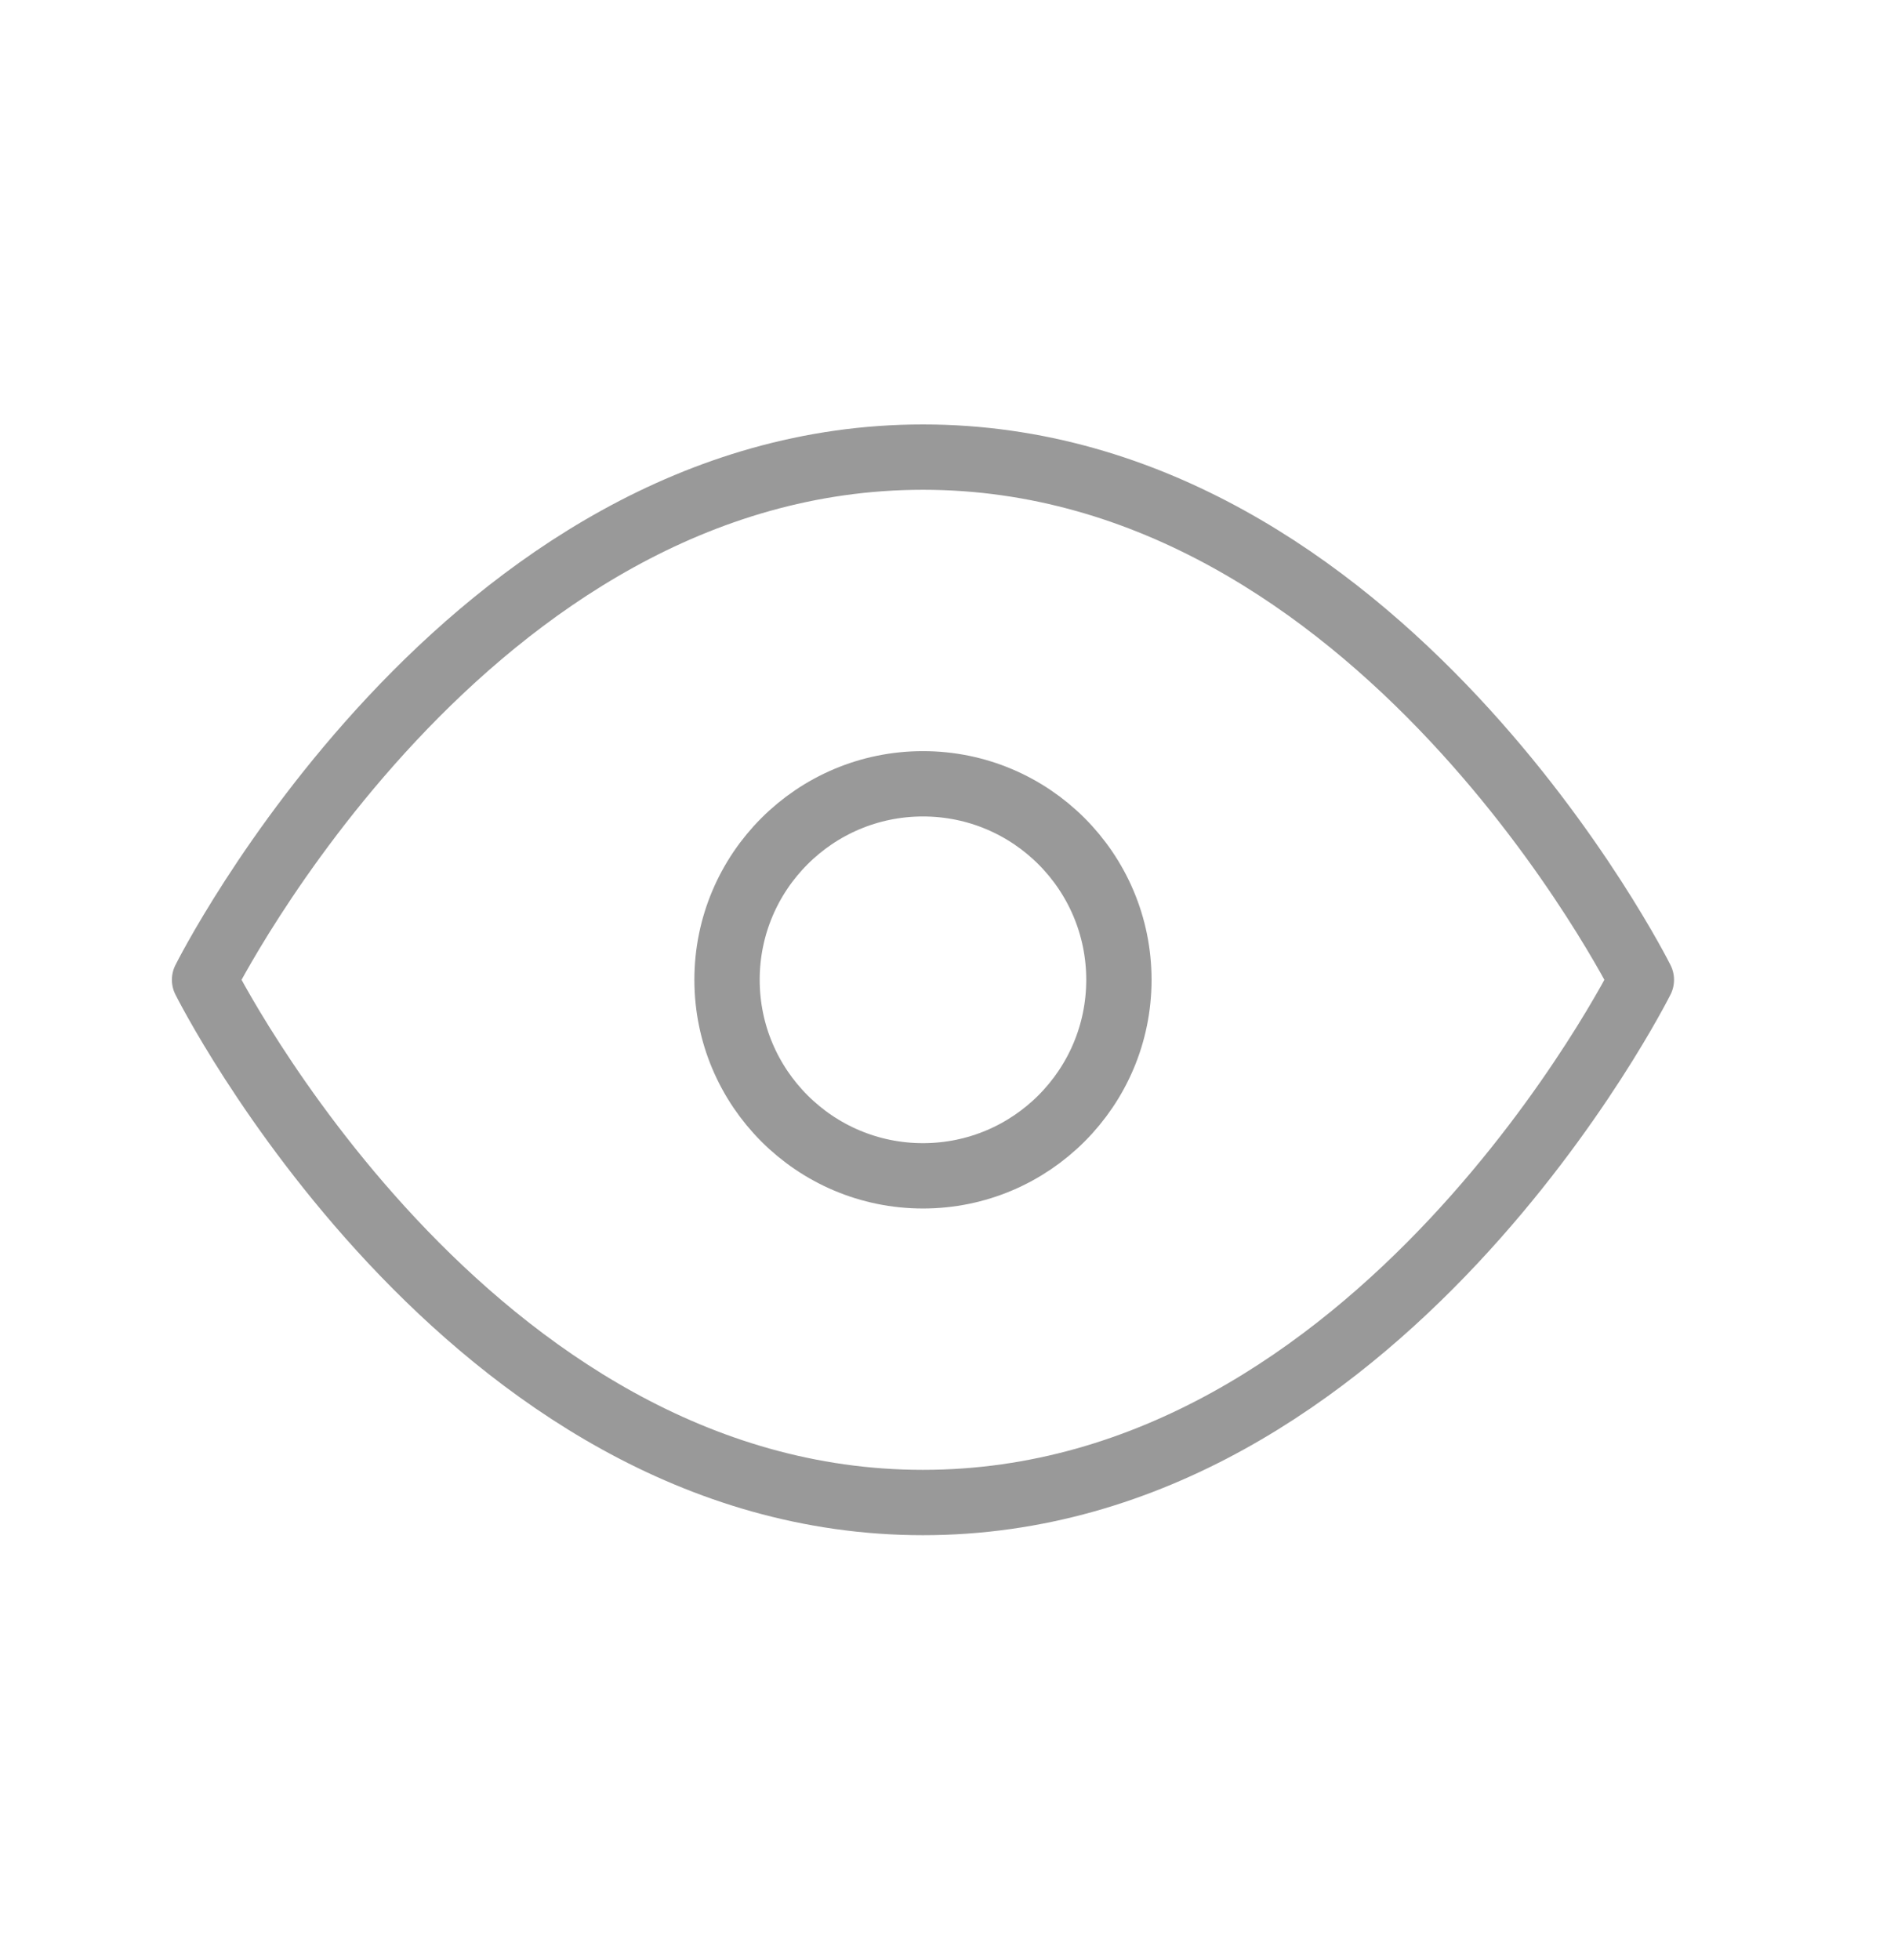 <svg width="29" height="30" viewBox="0 0 29 30" fill="none" xmlns="http://www.w3.org/2000/svg">
<path d="M3.132 14.996C3.132 14.996 7.132 6.996 14.132 6.996C21.132 6.996 25.132 14.996 25.132 14.996C25.132 14.996 21.132 22.996 14.132 22.996C7.132 22.996 3.132 14.996 3.132 14.996Z" stroke="#999999" stroke-linecap="round" stroke-linejoin="round"/>
<path d="M14.132 17.996C15.789 17.996 17.132 16.652 17.132 14.996C17.132 13.339 15.789 11.996 14.132 11.996C12.476 11.996 11.132 13.339 11.132 14.996C11.132 16.652 12.476 17.996 14.132 17.996Z" stroke="#999999" stroke-linecap="round" stroke-linejoin="round"/>
</svg>
